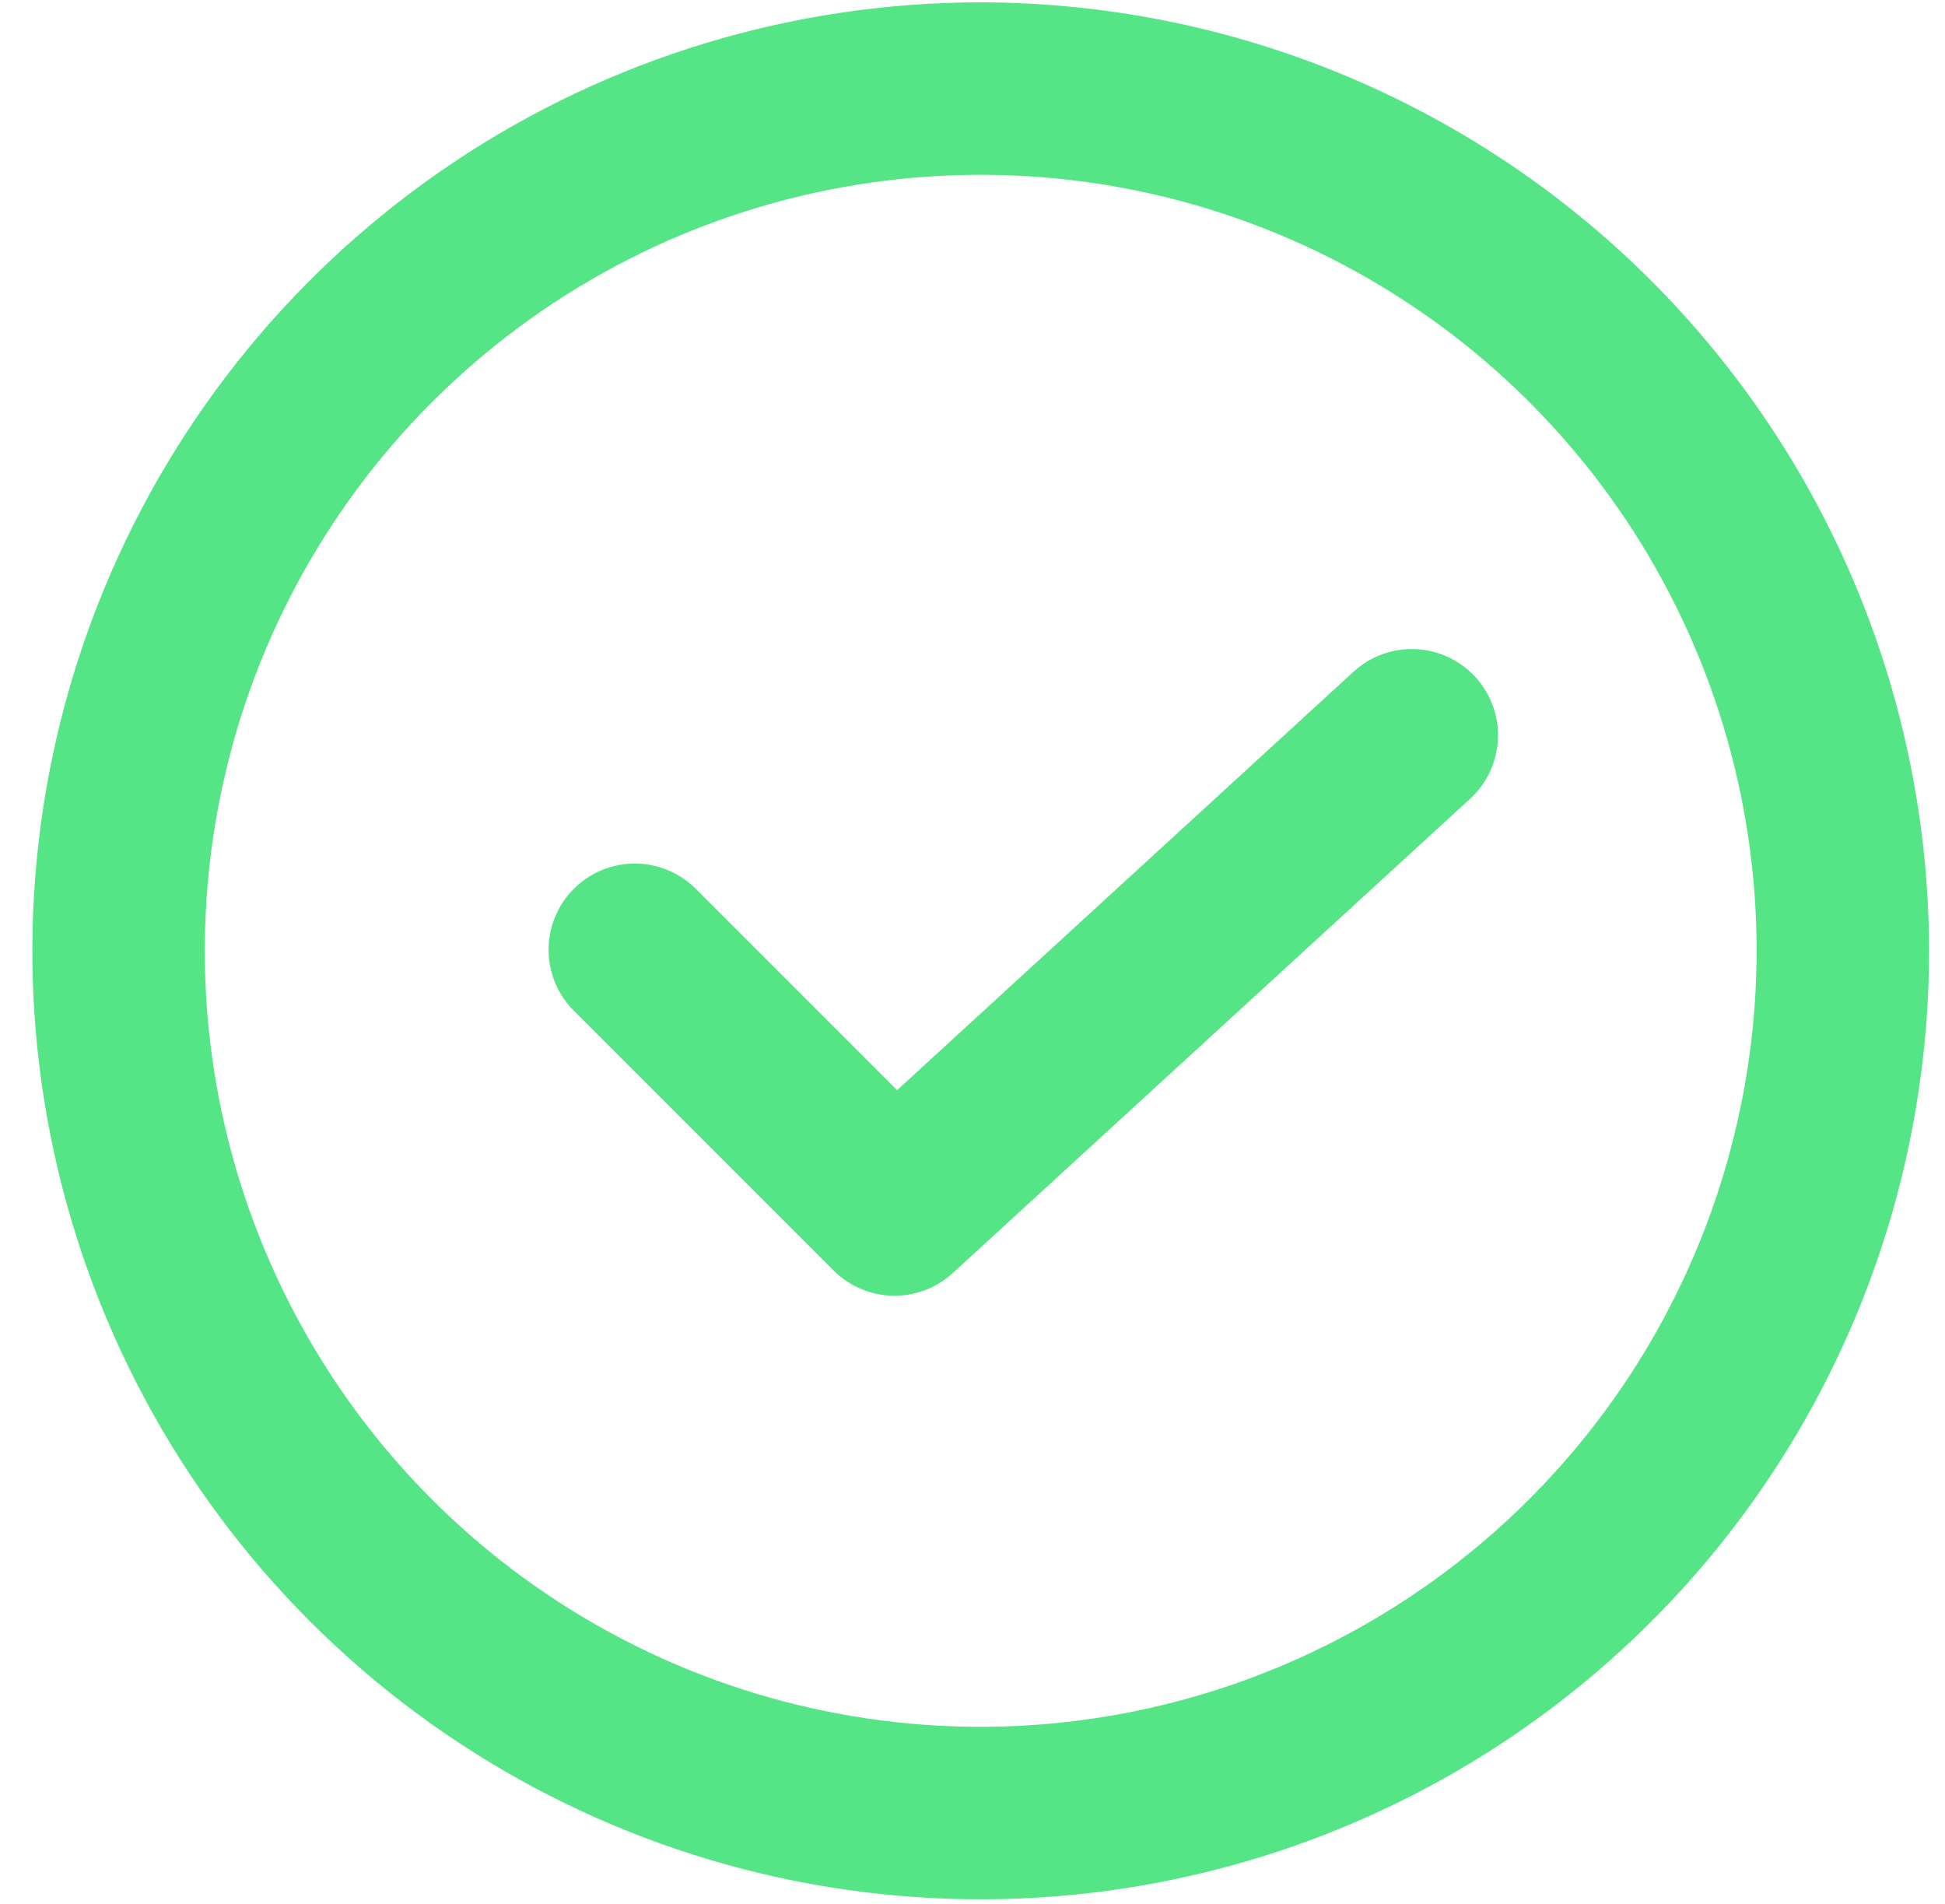 <svg width="47" height="46" viewBox="0 0 47 46" fill="none" xmlns="http://www.w3.org/2000/svg">
<path d="M23.698 0.057C19.166 0.057 14.735 1.401 10.967 3.919C7.198 6.437 4.261 10.016 2.526 14.204C0.792 18.391 0.338 22.999 1.222 27.444C2.106 31.89 4.289 35.973 7.494 39.178C10.699 42.383 14.782 44.565 19.228 45.45C23.673 46.334 28.281 45.88 32.468 44.145C36.656 42.411 40.235 39.474 42.753 35.705C45.271 31.936 46.615 27.506 46.615 22.973C46.608 16.898 44.191 11.073 39.895 6.777C35.599 2.481 29.774 0.064 23.698 0.057ZM23.698 41.723C19.99 41.723 16.365 40.624 13.281 38.563C10.198 36.503 7.795 33.575 6.376 30.149C4.957 26.723 4.585 22.953 5.309 19.315C6.032 15.678 7.818 12.337 10.44 9.715C13.062 7.093 16.403 5.307 20.041 4.584C23.678 3.86 27.448 4.231 30.874 5.651C34.3 7.07 37.228 9.473 39.288 12.556C41.349 15.64 42.448 19.265 42.448 22.973C42.443 27.944 40.466 32.71 36.951 36.225C33.435 39.741 28.669 41.718 23.698 41.723Z" fill="#55E586"/>
<path d="M32.707 16.23L21.678 26.34L16.838 21.5C16.646 21.302 16.416 21.143 16.162 21.034C15.908 20.924 15.634 20.867 15.358 20.865C15.081 20.862 14.807 20.915 14.551 21.02C14.295 21.124 14.062 21.279 13.867 21.475C13.671 21.67 13.516 21.903 13.412 22.159C13.307 22.415 13.254 22.689 13.256 22.966C13.259 23.243 13.316 23.516 13.425 23.77C13.535 24.024 13.693 24.254 13.892 24.446L20.142 30.696C20.522 31.076 21.034 31.295 21.57 31.306C22.107 31.318 22.628 31.122 23.024 30.759L35.524 19.3C35.931 18.927 36.173 18.407 36.197 17.855C36.221 17.303 36.024 16.764 35.651 16.357C35.277 15.95 34.757 15.707 34.205 15.684C33.653 15.66 33.114 15.856 32.707 16.23Z" fill="#55E586"/>
</svg>
